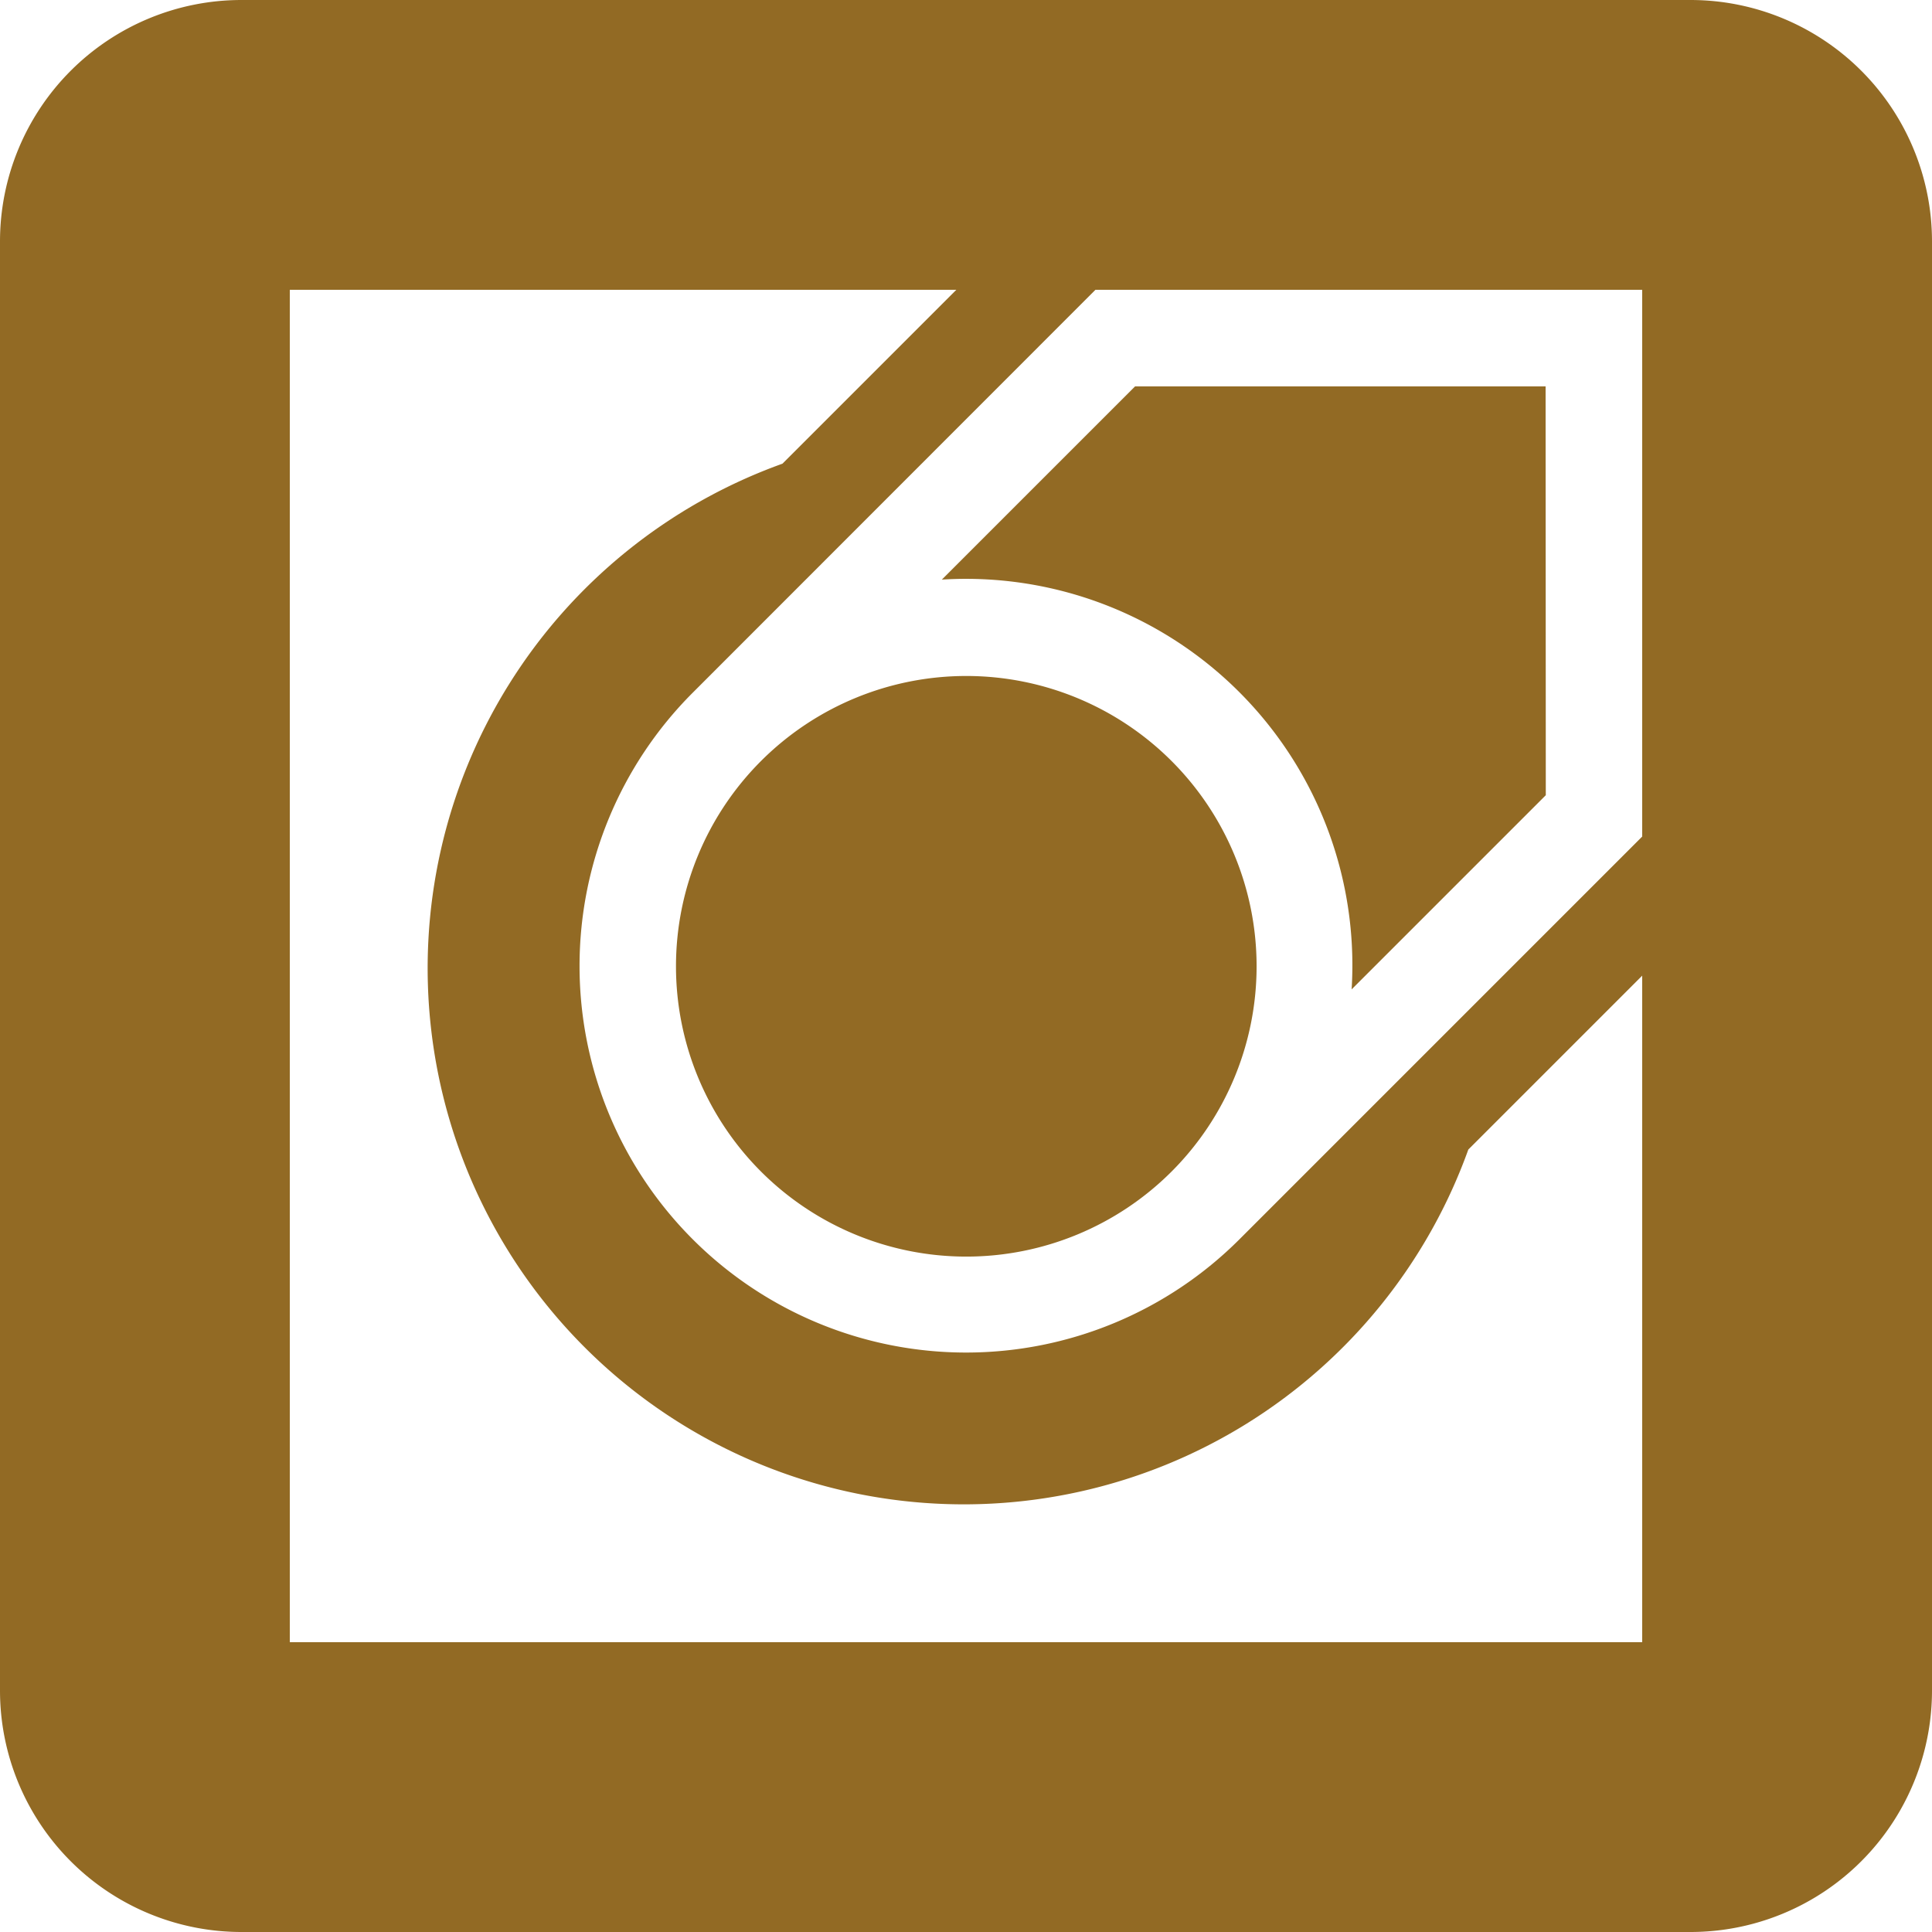 <svg xmlns="http://www.w3.org/2000/svg" viewBox="-25 -25 200 200" width="150" height="150">
    <path fill="#926a24" stroke-width="2" d="M0 -25a25 25 0 0 0 -25 25v150a25 25 0 0 0 25 25h150a25 25 0 0 0 25 -25v-150a25 25 0 0 0 -25 -25z M 5 5 L 74 5 L 56 23 A 55.5 55.5 0 1 0 127 94 L 145 76 L 145 145 L 5 145 Z M 46.71 46.71 L 88.4 5 L 145 5 L 145 61.6 L 103.31 103.29 A 40 40 0 0 1 46.71 46.71 Z M 53.78 53.78 A 30 30 0 0 0 96.28 96.28 A 30 30 0 1 0 53.78 53.78 Z M 135 15 L 92.5 15 L 72.5 35 A 40 40 0 0 1 114.92 77.42 L 135.02 57.32 Z"/>
</svg>
